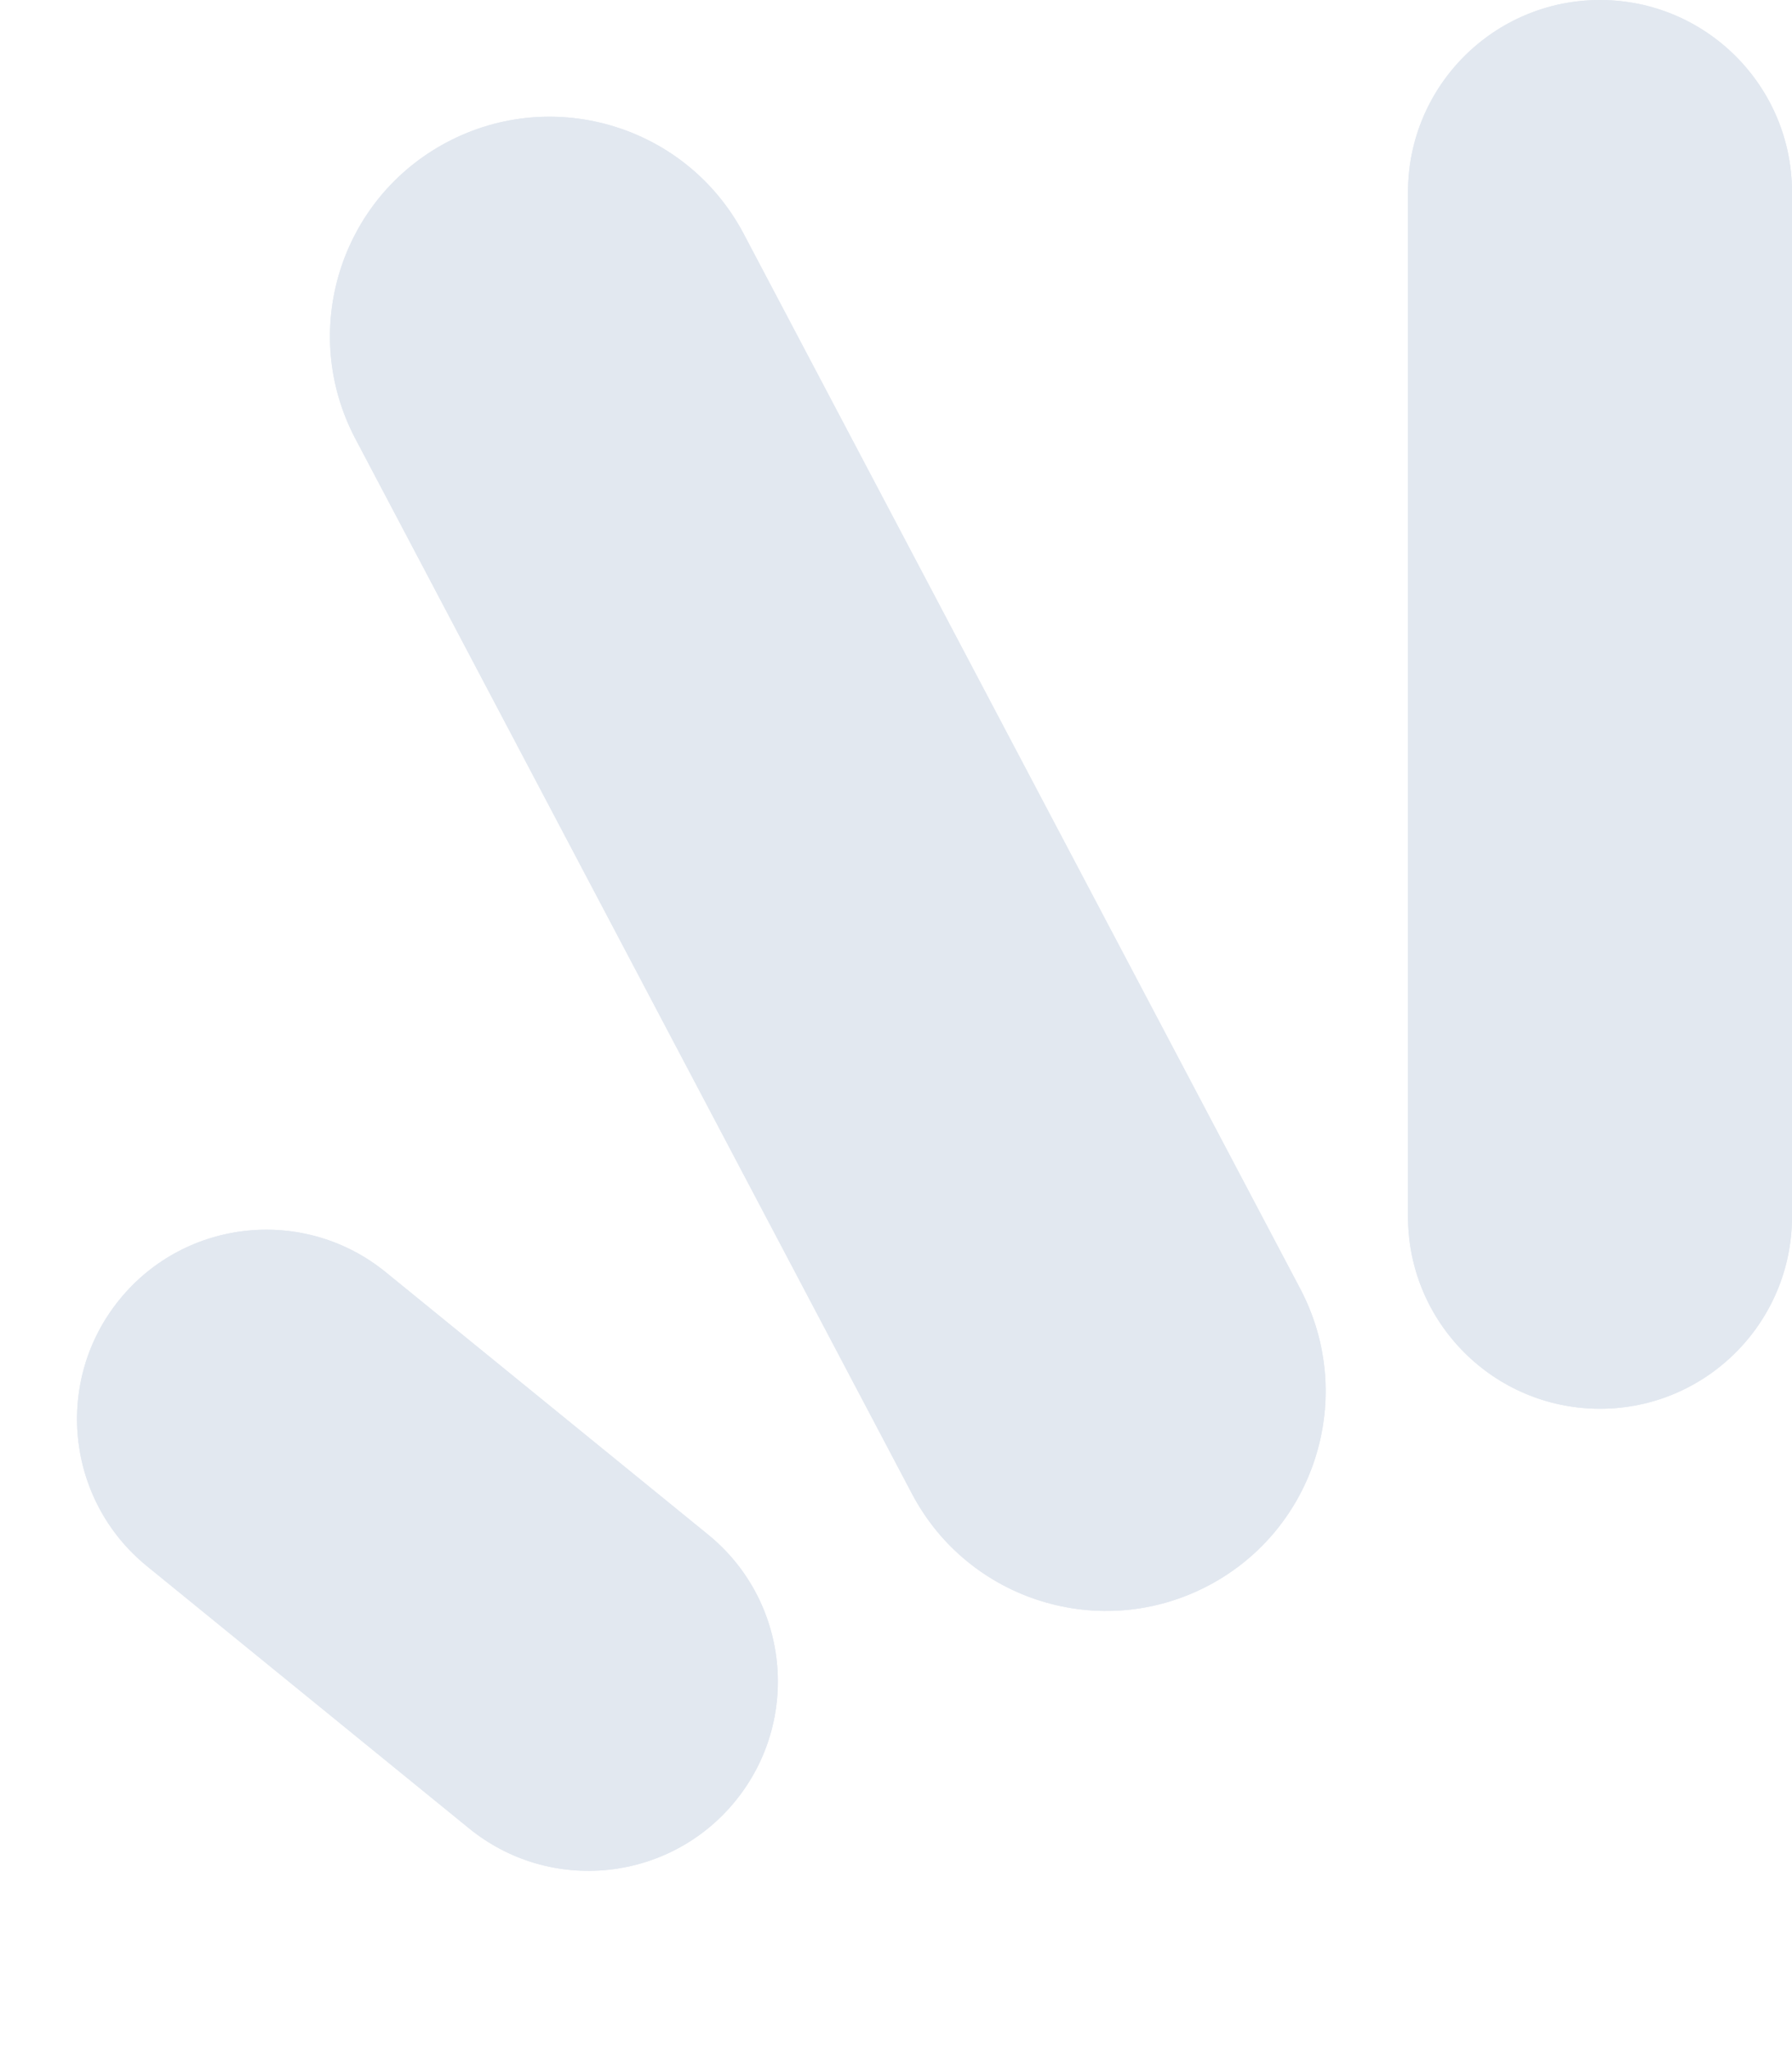 <svg xmlns="http://www.w3.org/2000/svg" width="14" height="16" viewBox="0 0 14 16" fill="none">
    <path d="M14 9.5V1.5C14 0.672 13.328 0 12.5 0C11.672 0 11 0.672 11 1.5V9.5C11 10.328 11.672 11 12.5 11C13.328 11 14 10.328 14 9.5Z" fill="#E2E8F0"/>
    <path d="M14 9.5V1.5C14 0.672 13.328 0 12.5 0C11.672 0 11 0.672 11 1.5V9.5C11 10.328 11.672 11 12.5 11C13.328 11 14 10.328 14 9.5Z" fill="#E2E8F0"/>
    <path d="M10.158 10.063L5.81 1.826C5.368 0.988 4.33 0.668 3.493 1.11C2.655 1.552 2.334 2.589 2.777 3.427L7.125 11.664C7.567 12.502 8.604 12.822 9.442 12.38C10.28 11.938 10.6 10.9 10.158 10.063Z" fill="#E2E8F0"/>
    <path d="M10.158 10.063L5.81 1.826C5.368 0.988 4.33 0.668 3.493 1.11C2.655 1.552 2.334 2.589 2.777 3.427L7.125 11.664C7.567 12.502 8.604 12.822 9.442 12.38C10.28 11.938 10.6 10.9 10.158 10.063Z" fill="#E2E8F0"/>
    <path d="M5.531 11.982L3.014 9.934C2.381 9.418 1.449 9.514 0.934 10.147C0.418 10.781 0.514 11.712 1.147 12.228L3.664 14.276C4.298 14.792 5.229 14.696 5.745 14.063C6.261 13.429 6.165 12.497 5.531 11.982Z" fill="#E2E8F0"/>
    <path d="M5.531 11.982L3.014 9.934C2.381 9.418 1.449 9.514 0.934 10.147C0.418 10.781 0.514 11.712 1.147 12.228L3.664 14.276C4.298 14.792 5.229 14.696 5.745 14.063C6.261 13.429 6.165 12.497 5.531 11.982Z" fill="#E2E8F0"/>
</svg>